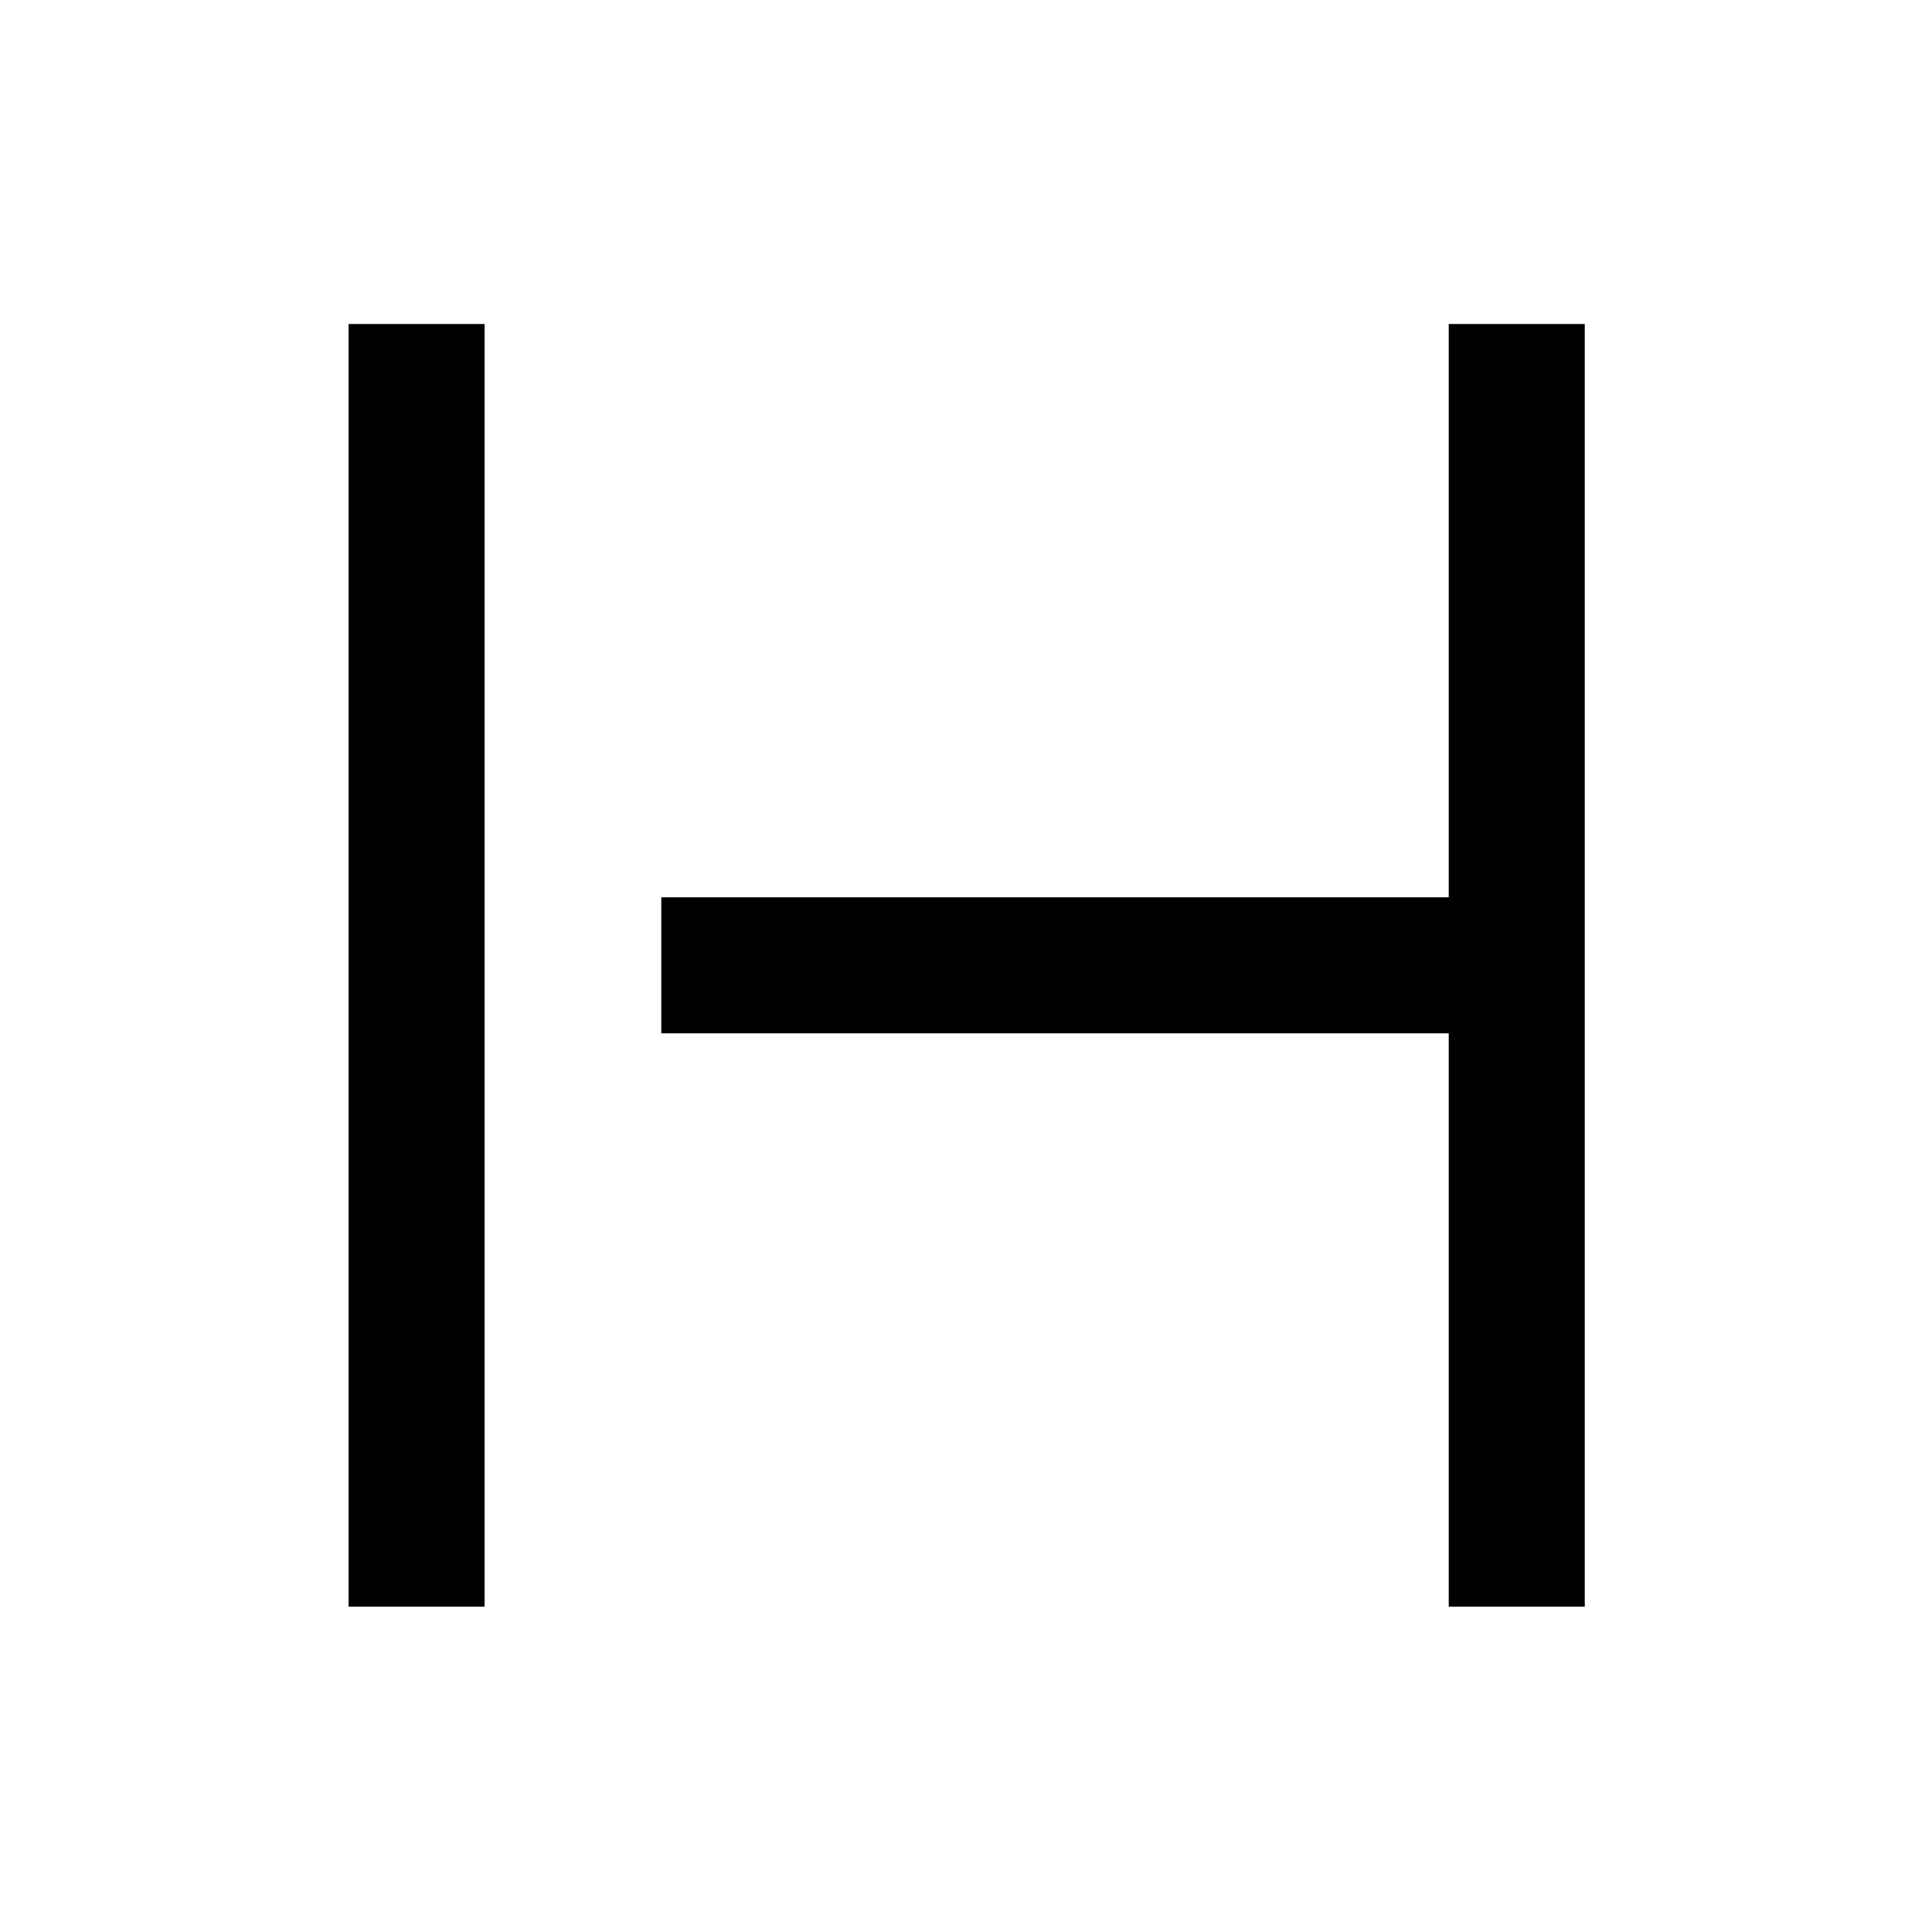 <svg xmlns="http://www.w3.org/2000/svg" height="40" viewBox="0 -960 960 960" width="40"><path d="M173.21-161.67V-799h67.58v637.33h-67.58Zm546.66 0v-284.87H328.59v-67.59h391.28V-799h67.59v637.33h-67.59Z"/></svg>